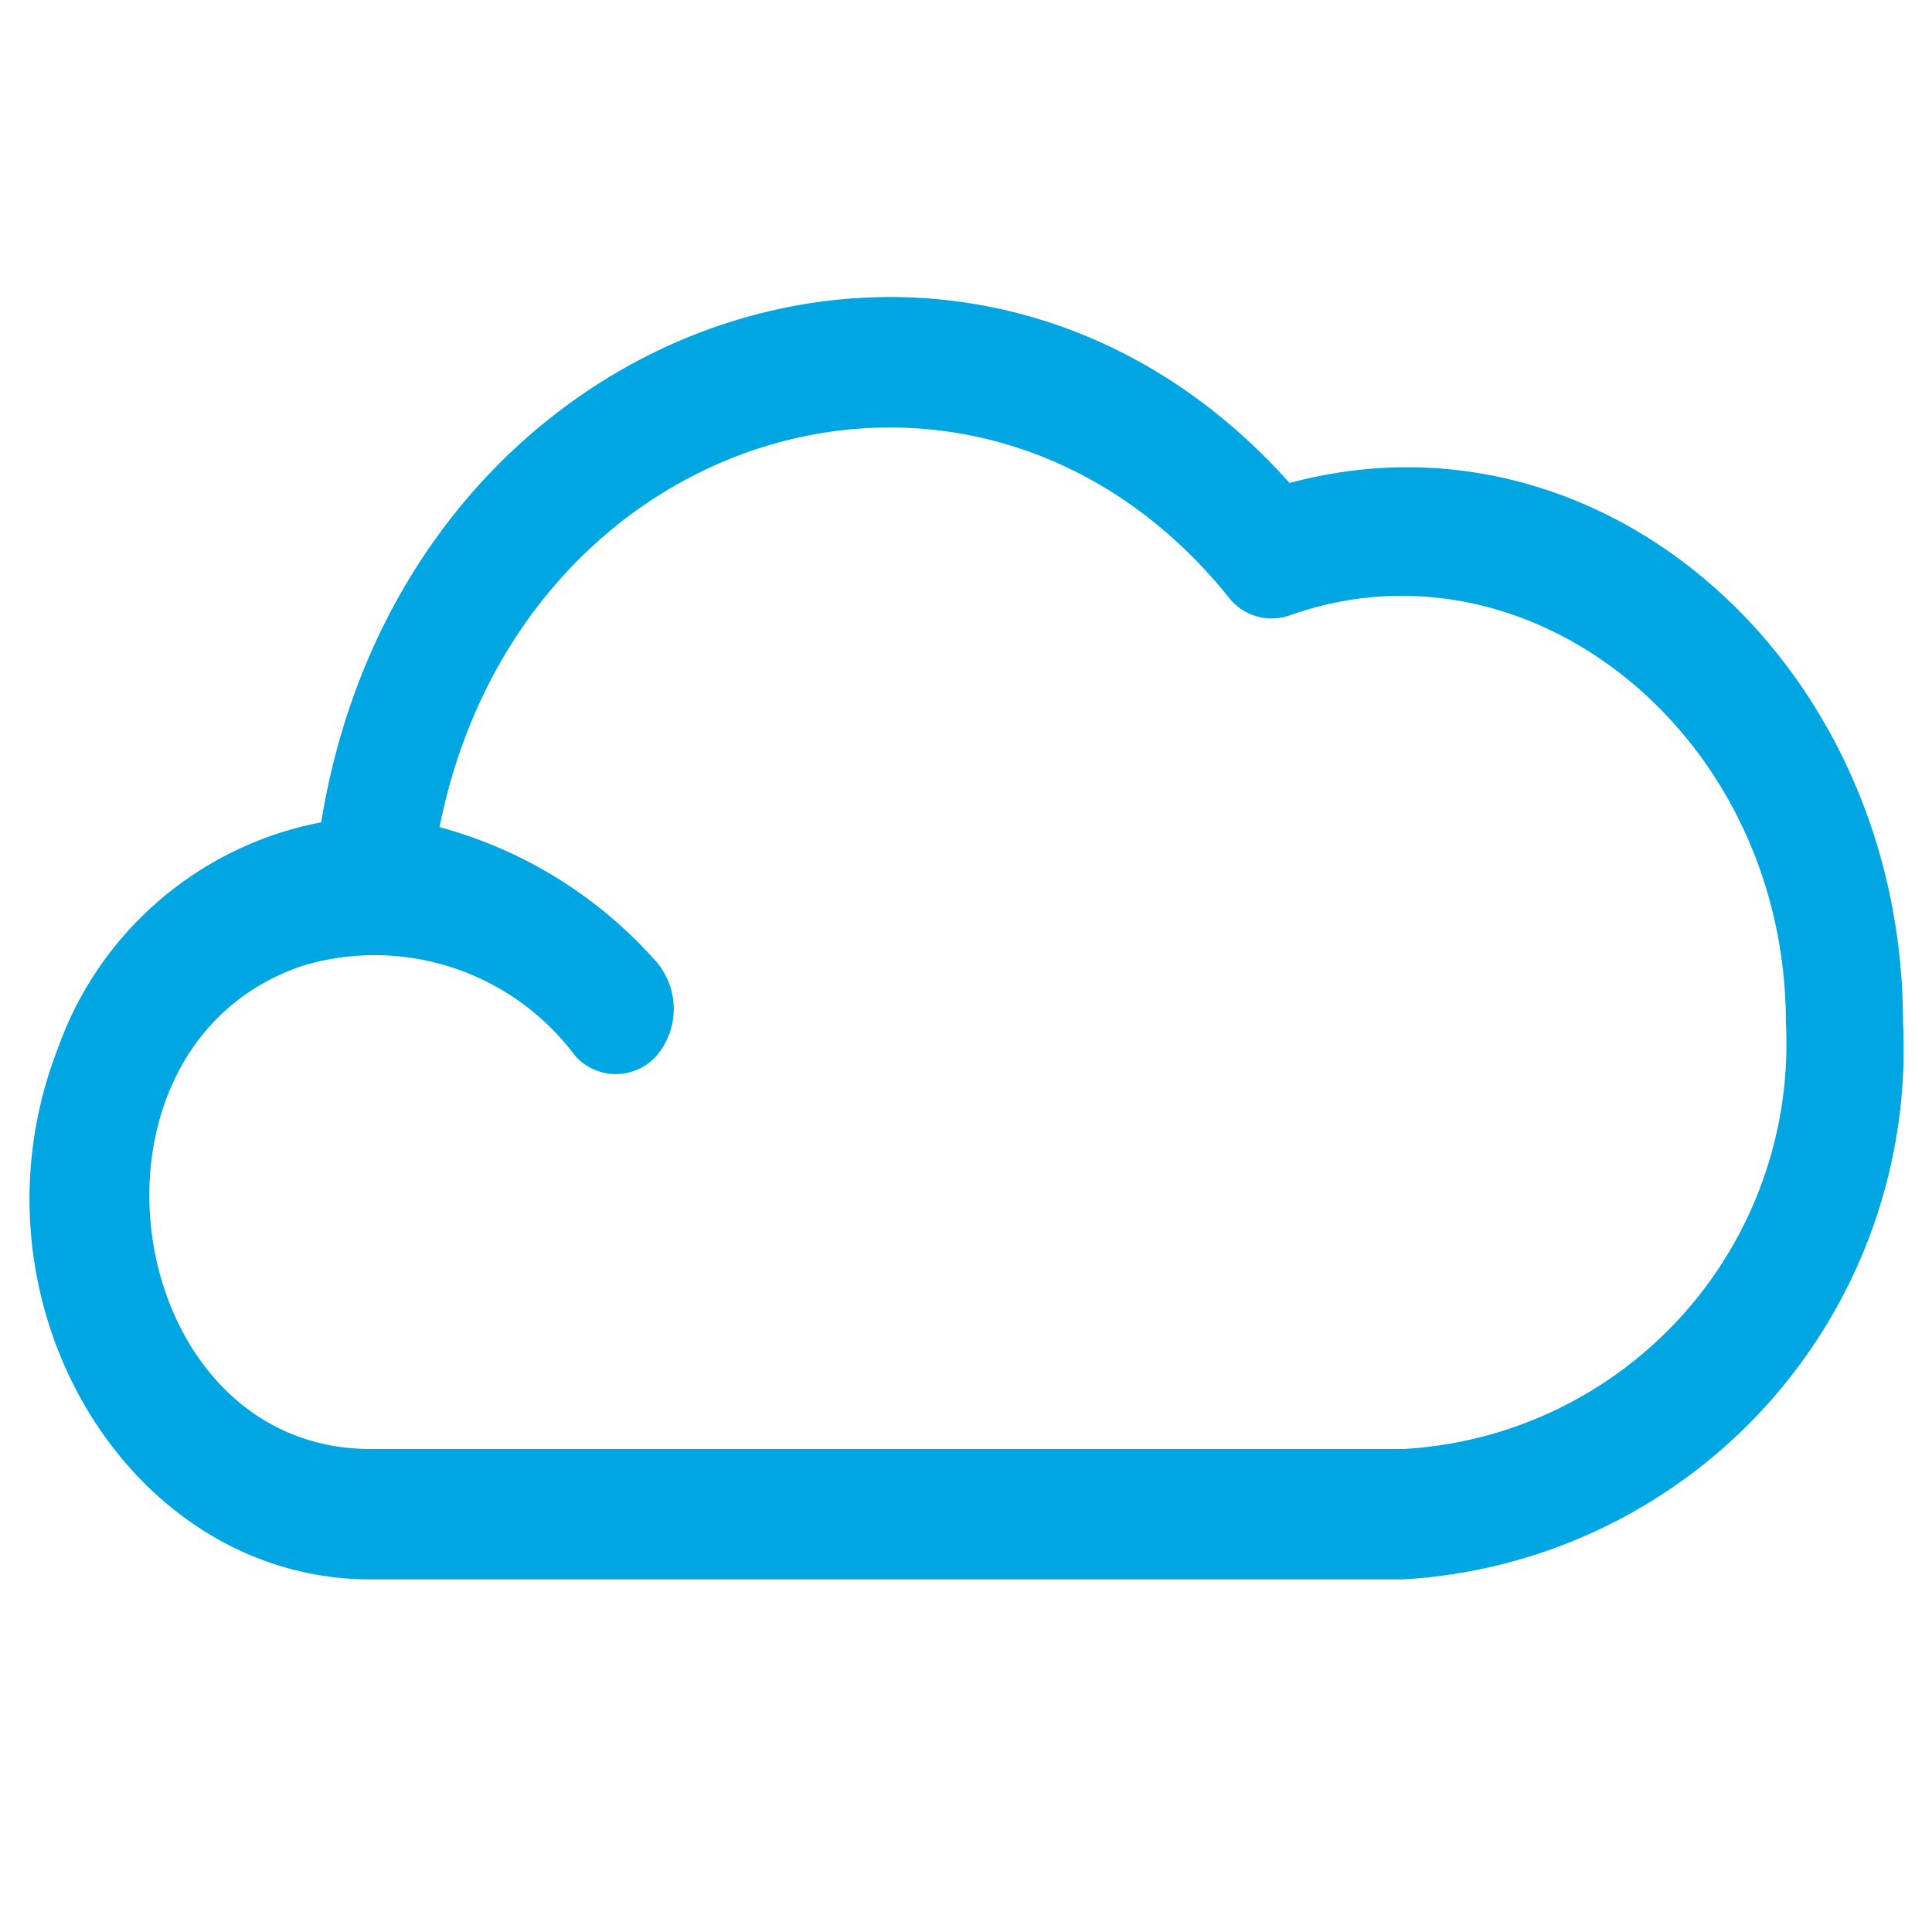 <svg id="Calque_1" data-name="Calque 1" xmlns="http://www.w3.org/2000/svg" viewBox="0 0 16 16"><defs><style>.cls-1{fill:#00a6e2;}</style></defs><path class="cls-1" d="M10.68,4C8,1,3.34,2.62,2.66,6.81A2.89,2.89,0,0,0,.48,8.68h0c-.81,2.08.57,4.4,2.59,4.4h8.55a4.4,4.4,0,0,0,4.14-4.61C15.76,5.51,13.28,3.3,10.68,4Zm.94,8H3.07C1,12,.51,8.68,2.5,8a2.07,2.07,0,0,1,2.26.74.45.45,0,0,0,.68,0,.6.6,0,0,0,0-.77A3.67,3.67,0,0,0,3.64,6.85c.67-3.35,4.47-4.46,6.53-1.91a.45.45,0,0,0,.5.16c2-.72,4.12,1,4.12,3.37A3.36,3.36,0,0,1,11.62,12Z"/></svg>